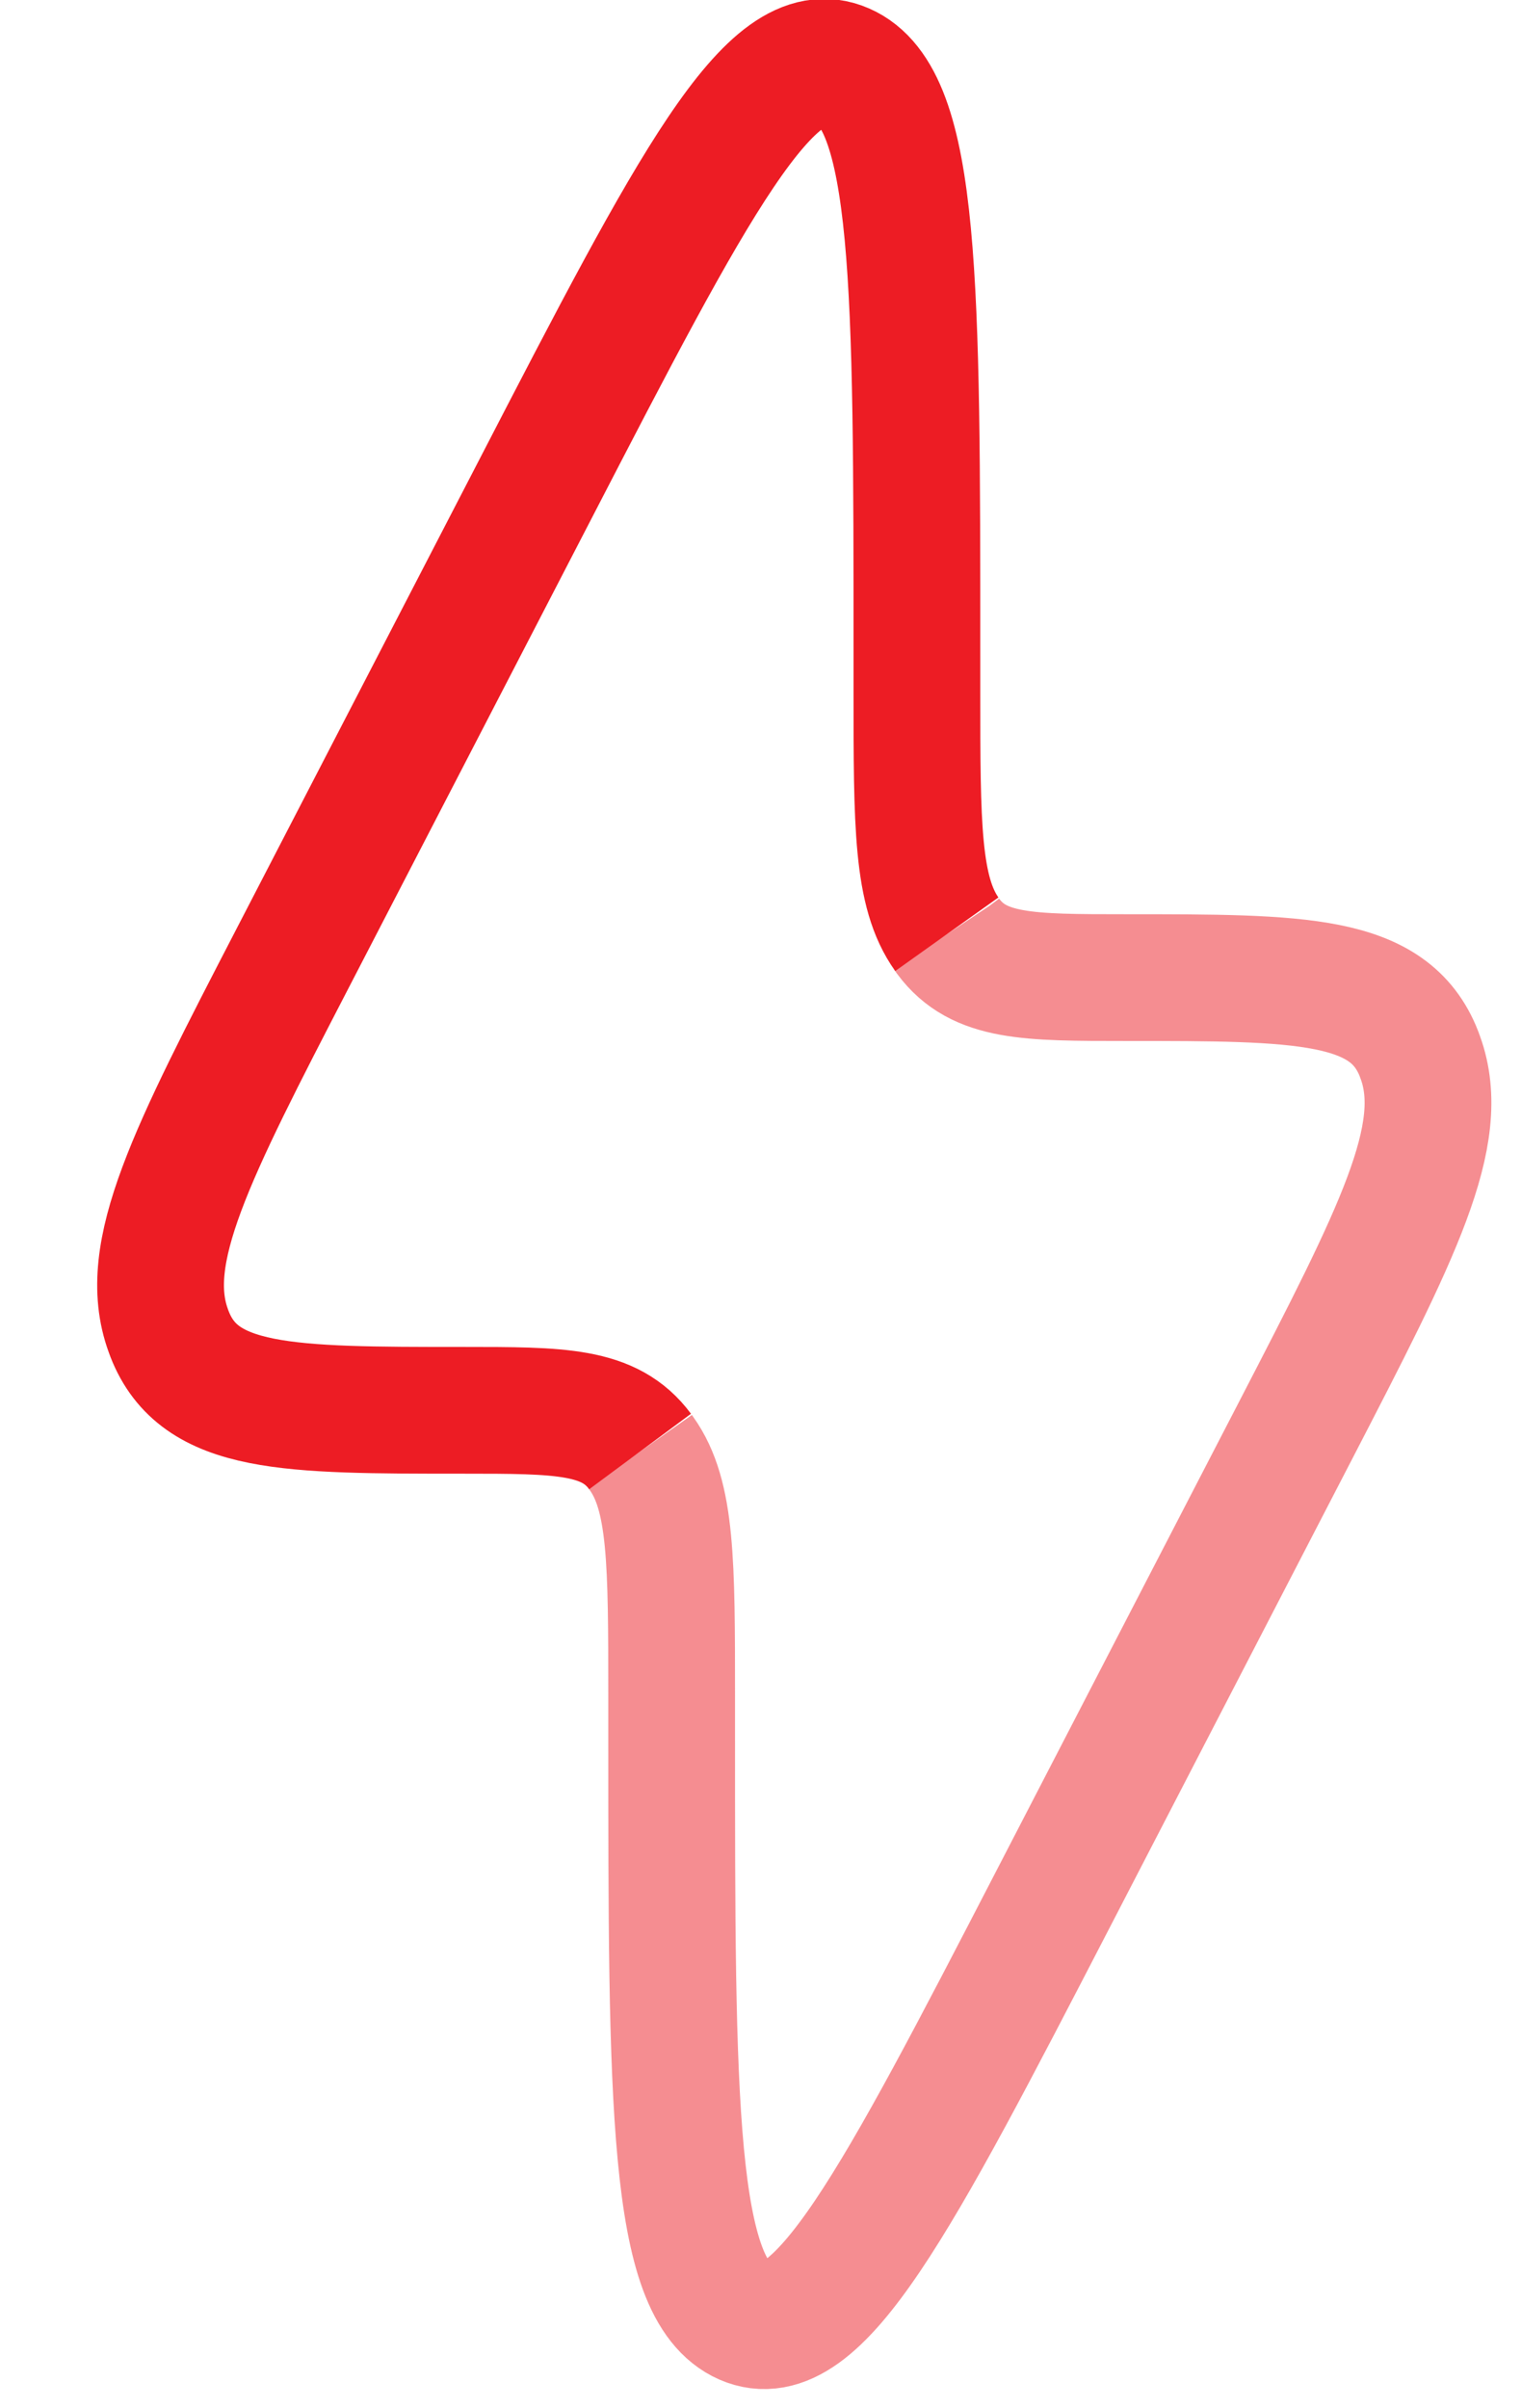 <svg width="12" height="19" viewBox="0 0 12 19" fill="none" xmlns="http://www.w3.org/2000/svg">
<path d="M7.47 7.371C7.234 7.04 7.234 6.511 7.234 5.453V5.176C7.234 2.244 7.234 0.777 6.657 0.525C6.08 0.272 5.461 1.467 4.224 3.859L2.31 7.558C1.507 9.11 1.106 9.886 1.327 10.496C1.331 10.506 1.334 10.516 1.338 10.526C1.573 11.127 2.266 11.127 3.653 11.127C4.423 11.127 4.809 11.127 5.05 11.452" stroke="#ED1C24"/>
<path opacity="0.5" d="M7.47 7.371L7.482 7.389C7.724 7.713 8.109 7.713 8.88 7.713C10.267 7.713 10.96 7.713 11.195 8.314C11.198 8.324 11.202 8.334 11.206 8.344C11.427 8.954 11.026 9.73 10.223 11.283L8.309 14.982C7.072 17.373 6.453 18.568 5.876 18.316C5.299 18.063 5.299 16.597 5.299 13.664L5.299 13.387C5.299 12.33 5.299 11.801 5.062 11.469L5.05 11.452" stroke="#ED1C24"/>
</svg>
